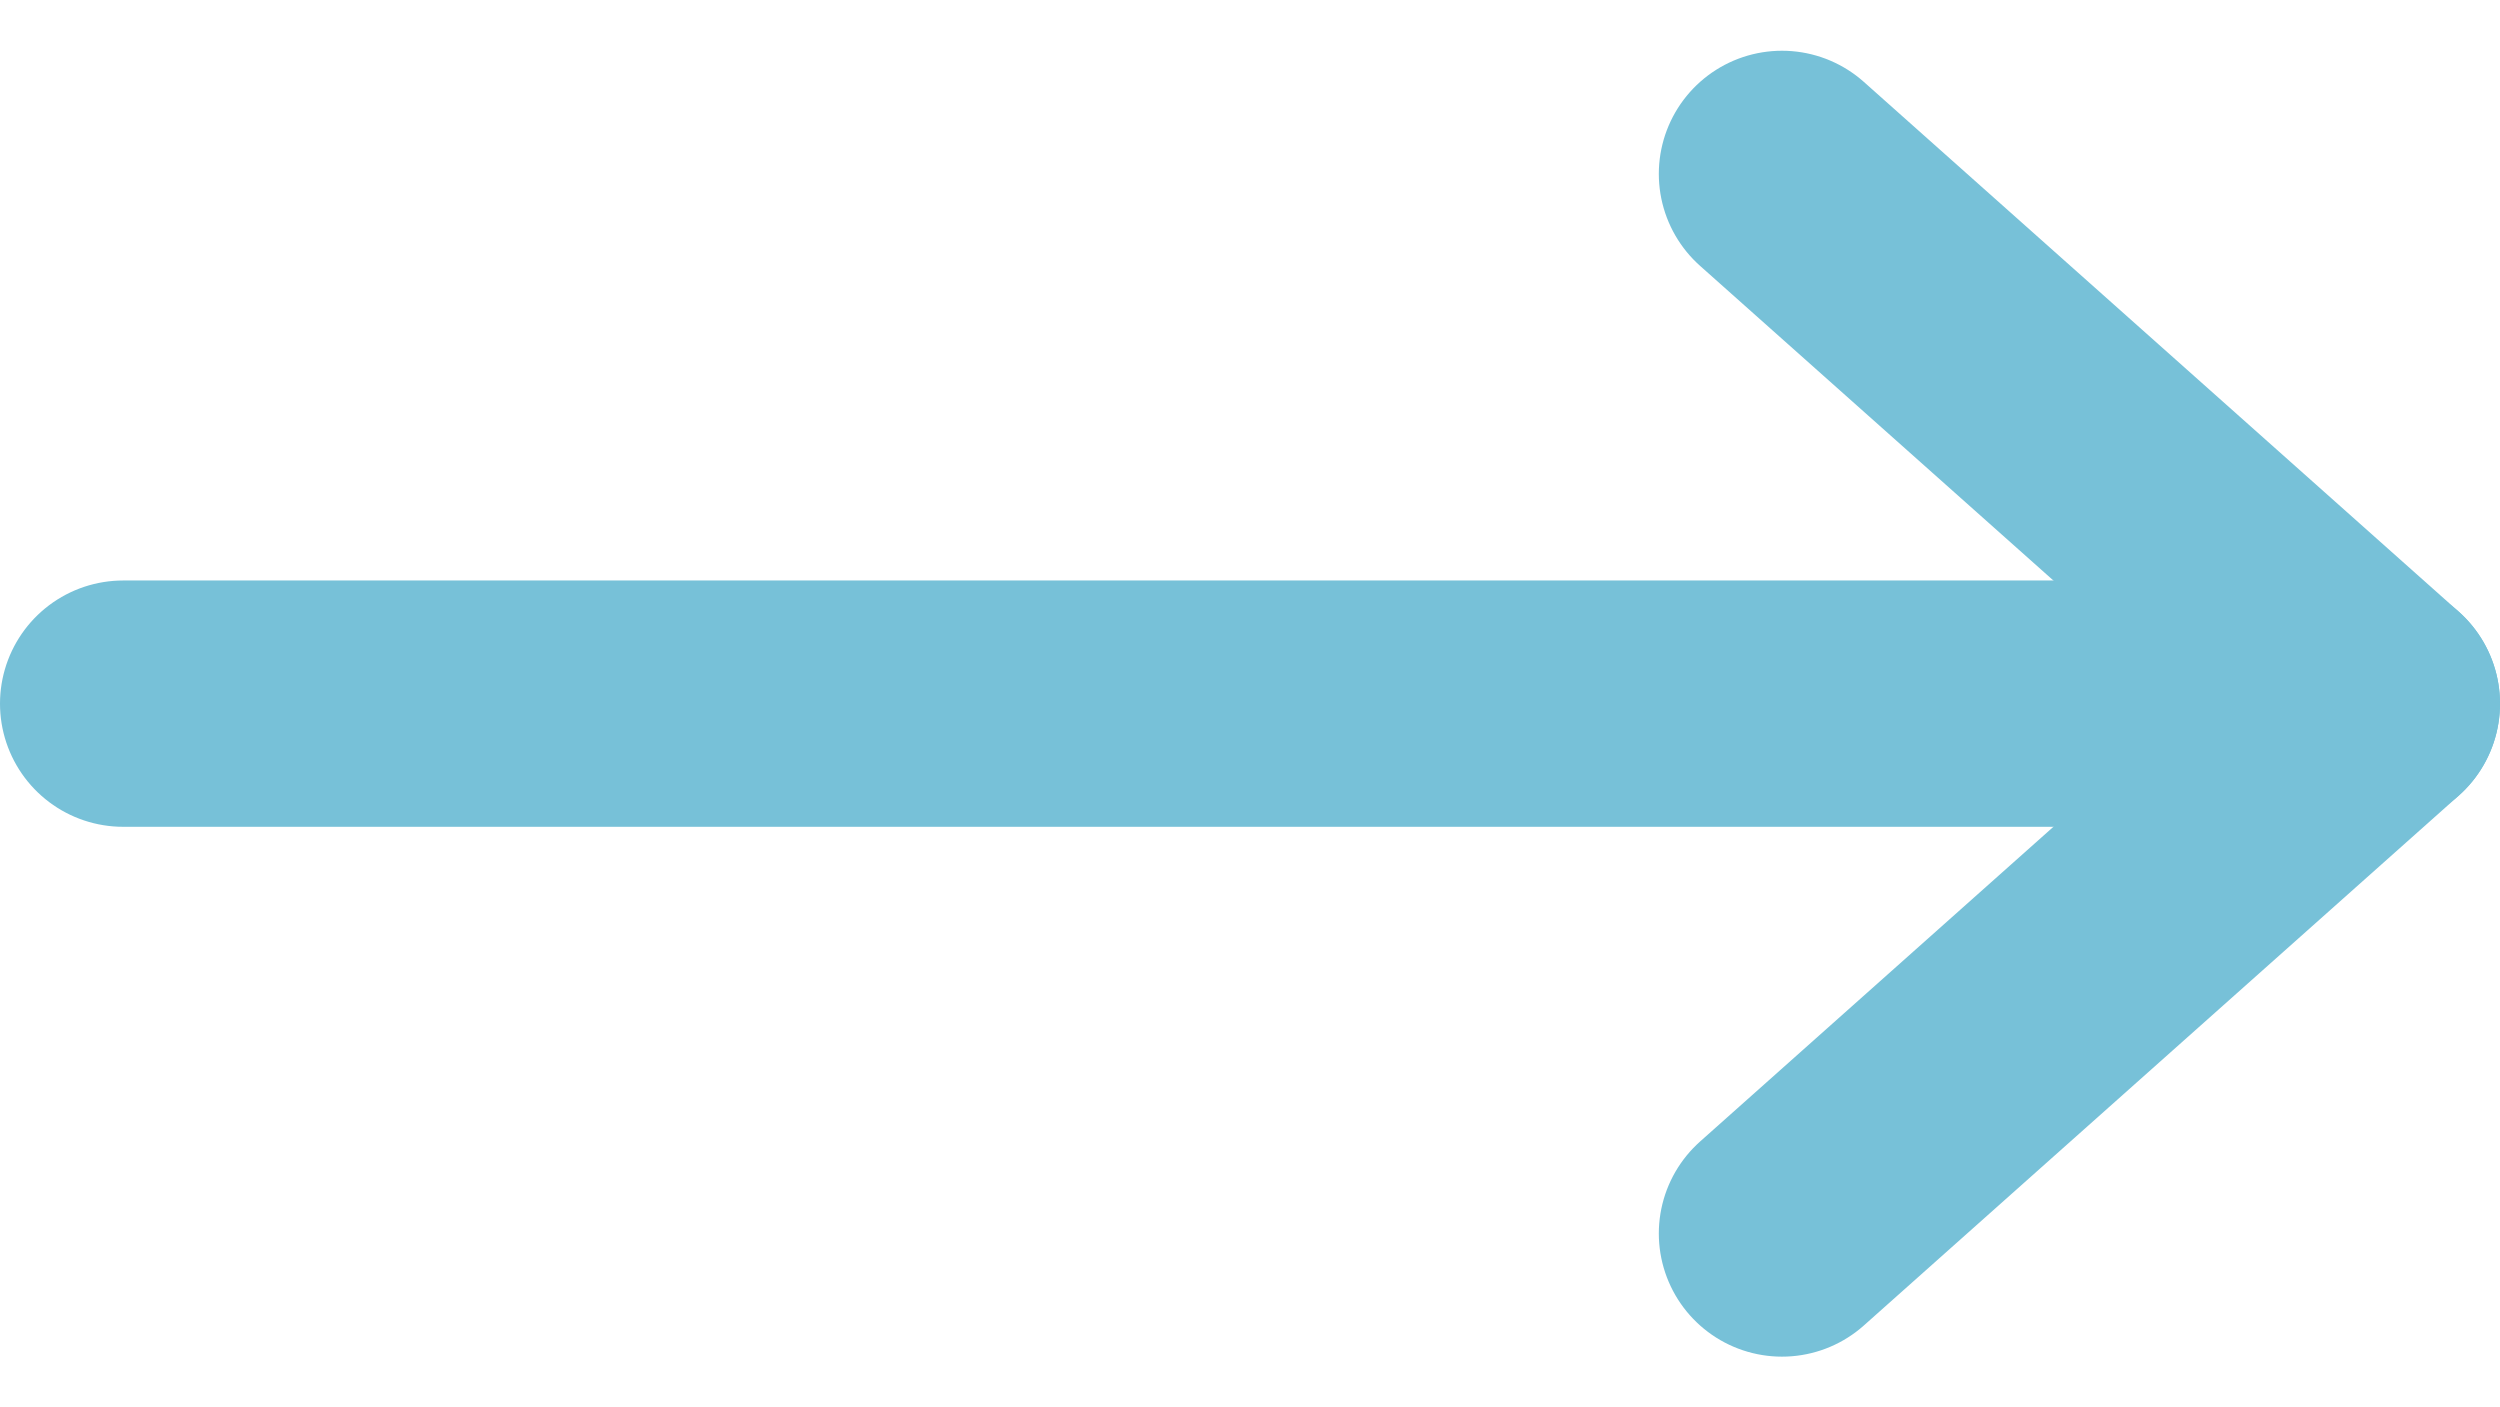 <svg xmlns="http://www.w3.org/2000/svg" width="25.375" height="14.284" viewBox="0 0 25.375 14.284">
  <g id="Icon_feather-arrow-right" data-name="Icon feather-arrow-right" transform="translate(1.25 1.765)">
    <path id="Path_94875" data-name="Path 94875" d="M7.5,18H30.375" transform="translate(-7.5 -12.623)" fill="none" stroke="#77c1d8" stroke-linecap="round" stroke-linejoin="round" stroke-width="2.5"/>
    <path id="Path_94876" data-name="Path 94876" d="M18,7.5l6.038,5.377L18,18.255" transform="translate(-1.163 -7.5)" fill="none" stroke="#77c1d8" stroke-linecap="round" stroke-linejoin="round" stroke-width="2.5"/>
  </g>
</svg>
